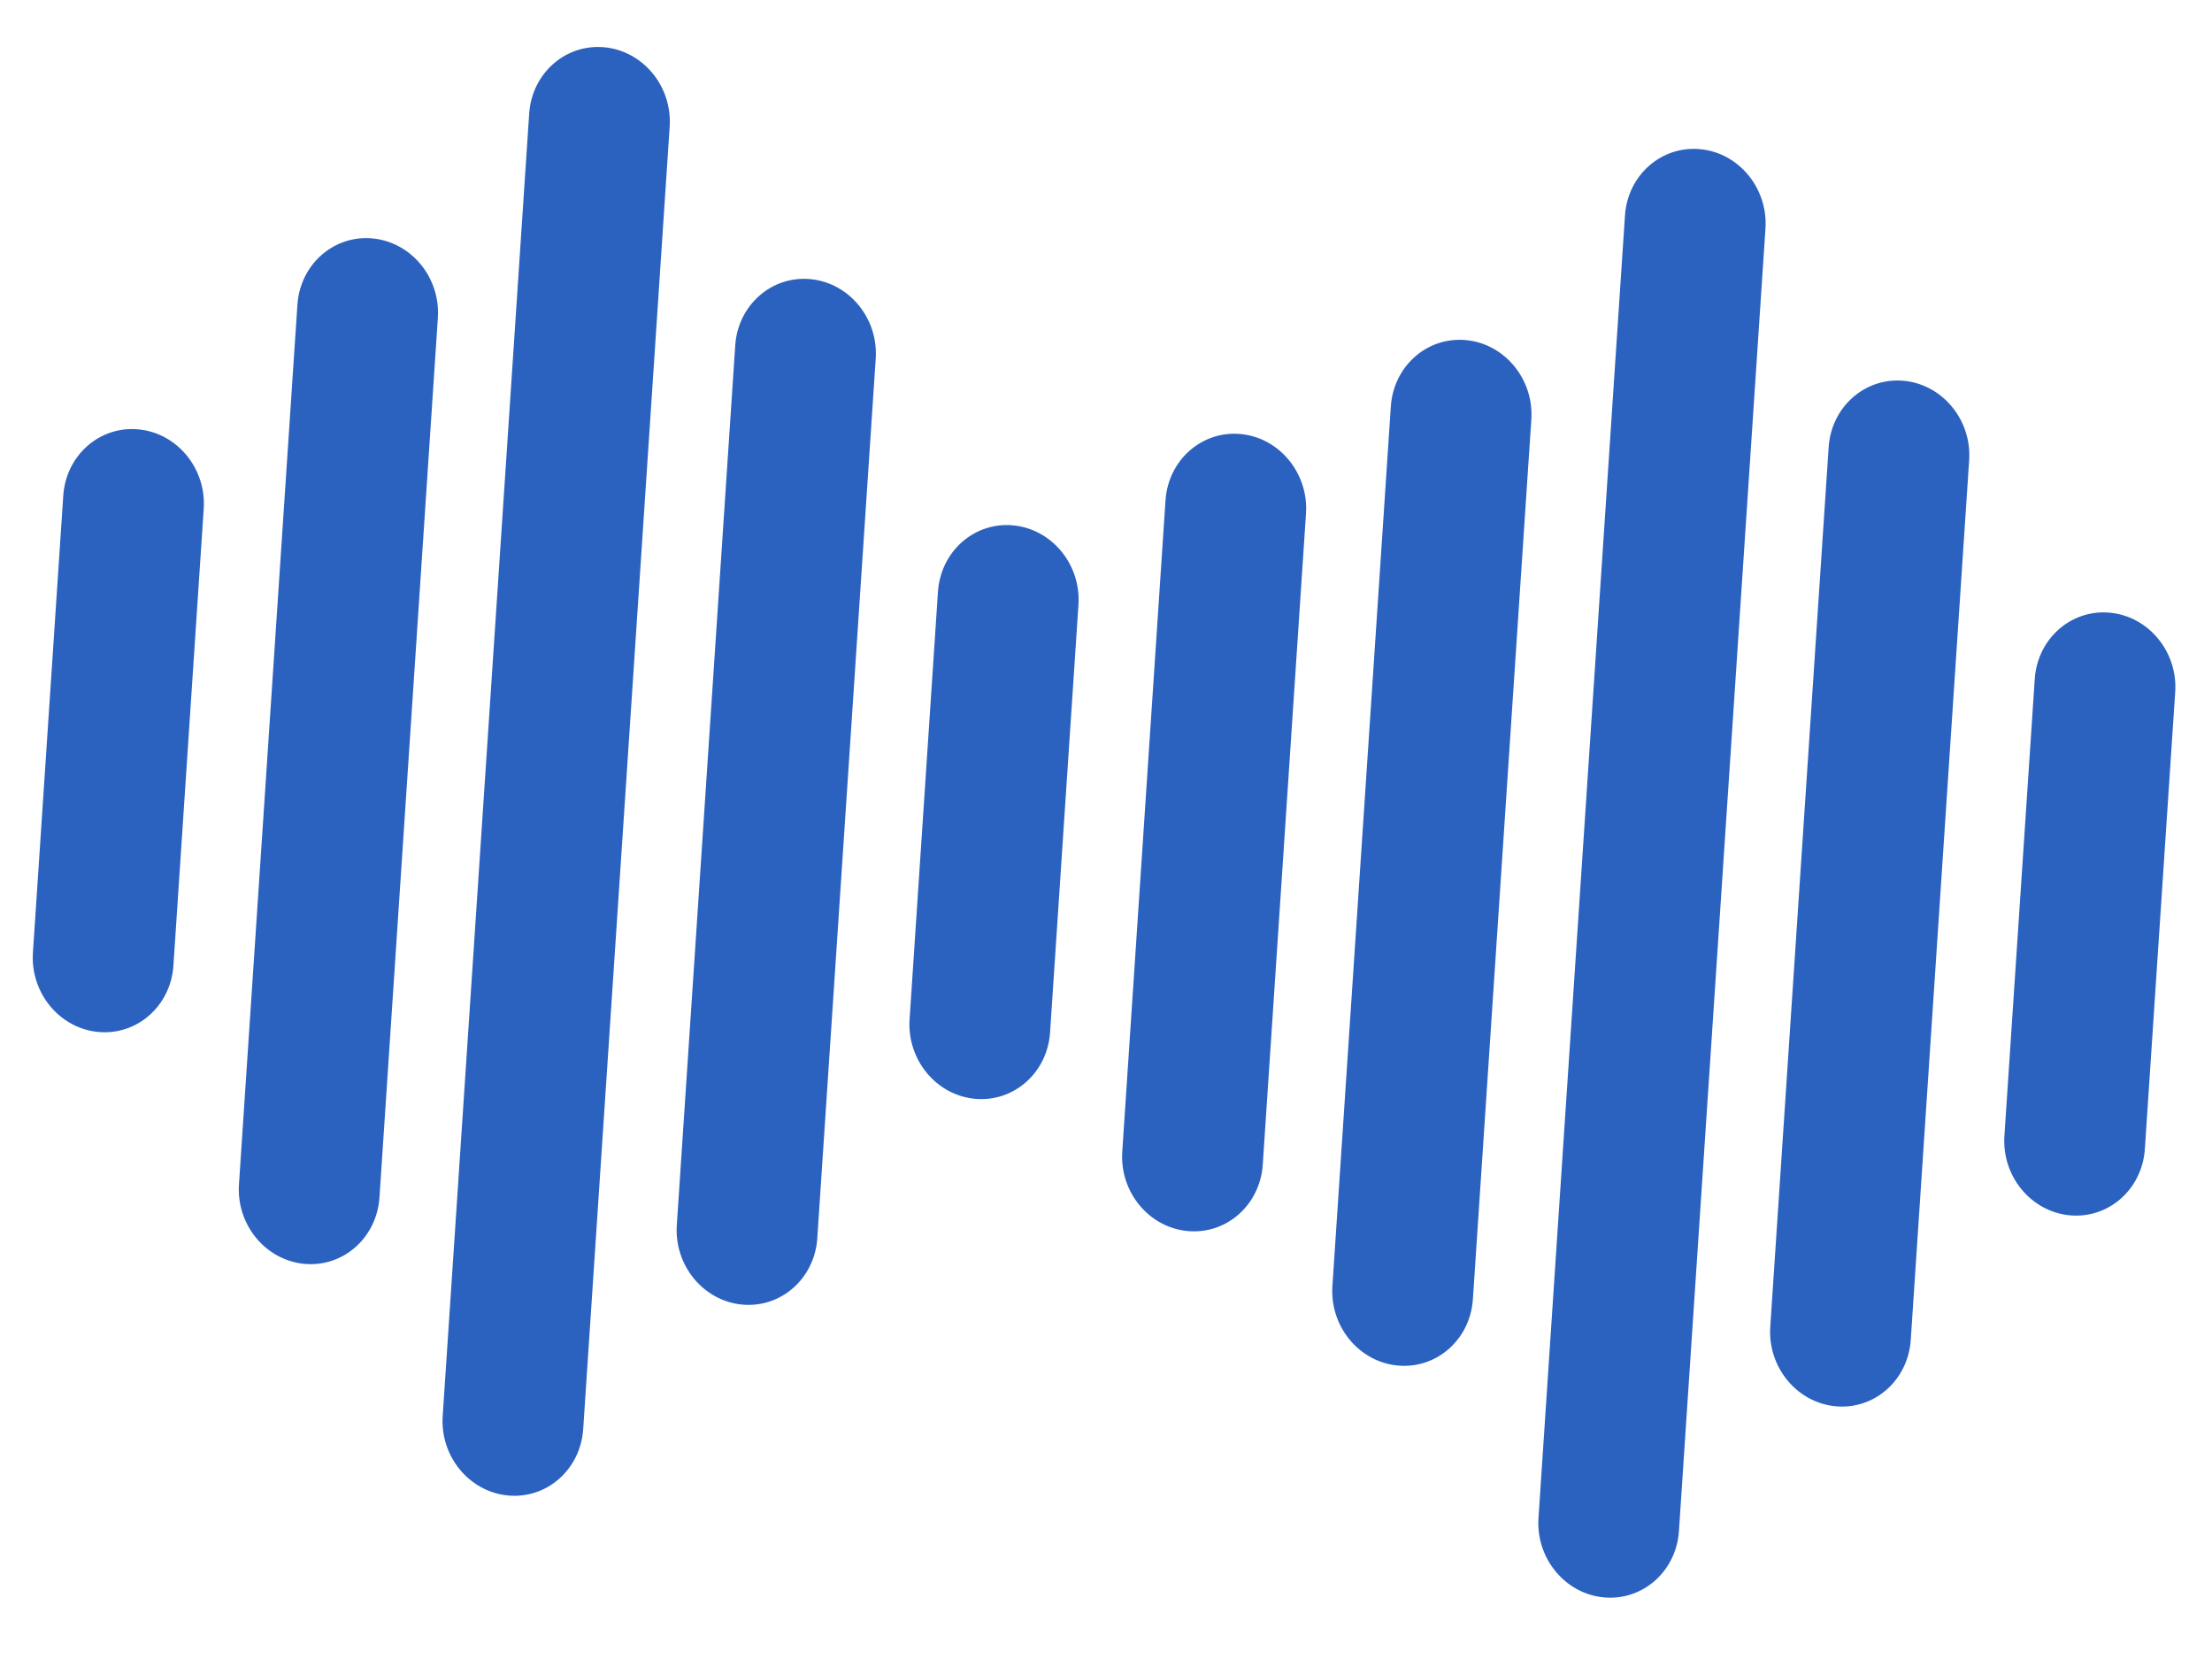 <svg width="60" height="45" viewBox="0 0 60 45" fill="none" xmlns="http://www.w3.org/2000/svg">
<path d="M27.479 14.25C26.427 14.152 25.515 14.958 25.442 16.05L24.672 27.651C24.6 28.743 25.394 29.707 26.446 29.805C27.499 29.903 28.41 29.097 28.483 28.005L29.253 16.405C29.326 15.312 28.531 14.348 27.479 14.25Z" fill="#2C62BF"/>
<path d="M21.98 7.571C20.927 7.473 20.015 8.279 19.943 9.371L18.358 33.232C18.286 34.324 19.08 35.289 20.133 35.387C21.185 35.484 22.097 34.679 22.169 33.586L23.754 9.726C23.826 8.633 23.032 7.669 21.98 7.571Z" fill="#2C62BF"/>
<path d="M16.39 1.282C15.338 1.184 14.426 1.99 14.354 3.082L12.008 38.411C11.935 39.503 12.729 40.467 13.782 40.565C14.834 40.663 15.746 39.857 15.819 38.765L18.165 3.436C18.237 2.344 17.443 1.379 16.39 1.282Z" fill="#2C62BF"/>
<path d="M10.103 6.467C9.051 6.369 8.139 7.175 8.067 8.267L6.482 32.128C6.409 33.22 7.204 34.184 8.256 34.282C9.308 34.38 10.22 33.574 10.293 32.481L11.877 8.621C11.95 7.529 11.155 6.565 10.103 6.467Z" fill="#2C62BF"/>
<path d="M3.752 11.646C2.7 11.548 1.788 12.354 1.716 13.446L0.893 25.837C0.82 26.93 1.614 27.894 2.667 27.992C3.719 28.09 4.631 27.285 4.704 26.192L5.526 13.8C5.599 12.708 4.805 11.744 3.752 11.646Z" fill="#2C62BF"/>
<path d="M46.114 4.046C45.061 3.948 44.149 4.754 44.077 5.846L41.731 41.175C41.658 42.267 42.452 43.231 43.505 43.329C44.557 43.427 45.469 42.621 45.541 41.529L47.888 6.2C47.96 5.108 47.166 4.143 46.114 4.046Z" fill="#2C62BF"/>
<path d="M39.763 9.225C38.71 9.127 37.798 9.933 37.726 11.025L36.141 34.886C36.069 35.978 36.863 36.943 37.916 37.04C38.968 37.138 39.88 36.332 39.952 35.24L41.537 11.379C41.609 10.287 40.815 9.323 39.763 9.225Z" fill="#2C62BF"/>
<path d="M33.651 11.773C32.598 11.675 31.686 12.481 31.614 13.574L30.441 31.238C30.368 32.33 31.162 33.295 32.215 33.392C33.267 33.49 34.179 32.685 34.252 31.592L35.425 13.928C35.497 12.836 34.703 11.871 33.651 11.773Z" fill="#2C62BF"/>
<path d="M51.639 10.329C50.587 10.231 49.675 11.037 49.602 12.129L48.018 35.99C47.945 37.082 48.739 38.047 49.792 38.145C50.844 38.243 51.756 37.437 51.829 36.344L53.413 12.484C53.486 11.392 52.691 10.427 51.639 10.329Z" fill="#2C62BF"/>
<path d="M57.228 16.619C56.176 16.521 55.264 17.327 55.192 18.419L54.369 30.81C54.296 31.902 55.09 32.867 56.143 32.965C57.195 33.063 58.107 32.258 58.179 31.165L59.002 18.773C59.075 17.681 58.281 16.716 57.228 16.619Z" fill="#2C62BF"/>
</svg>
